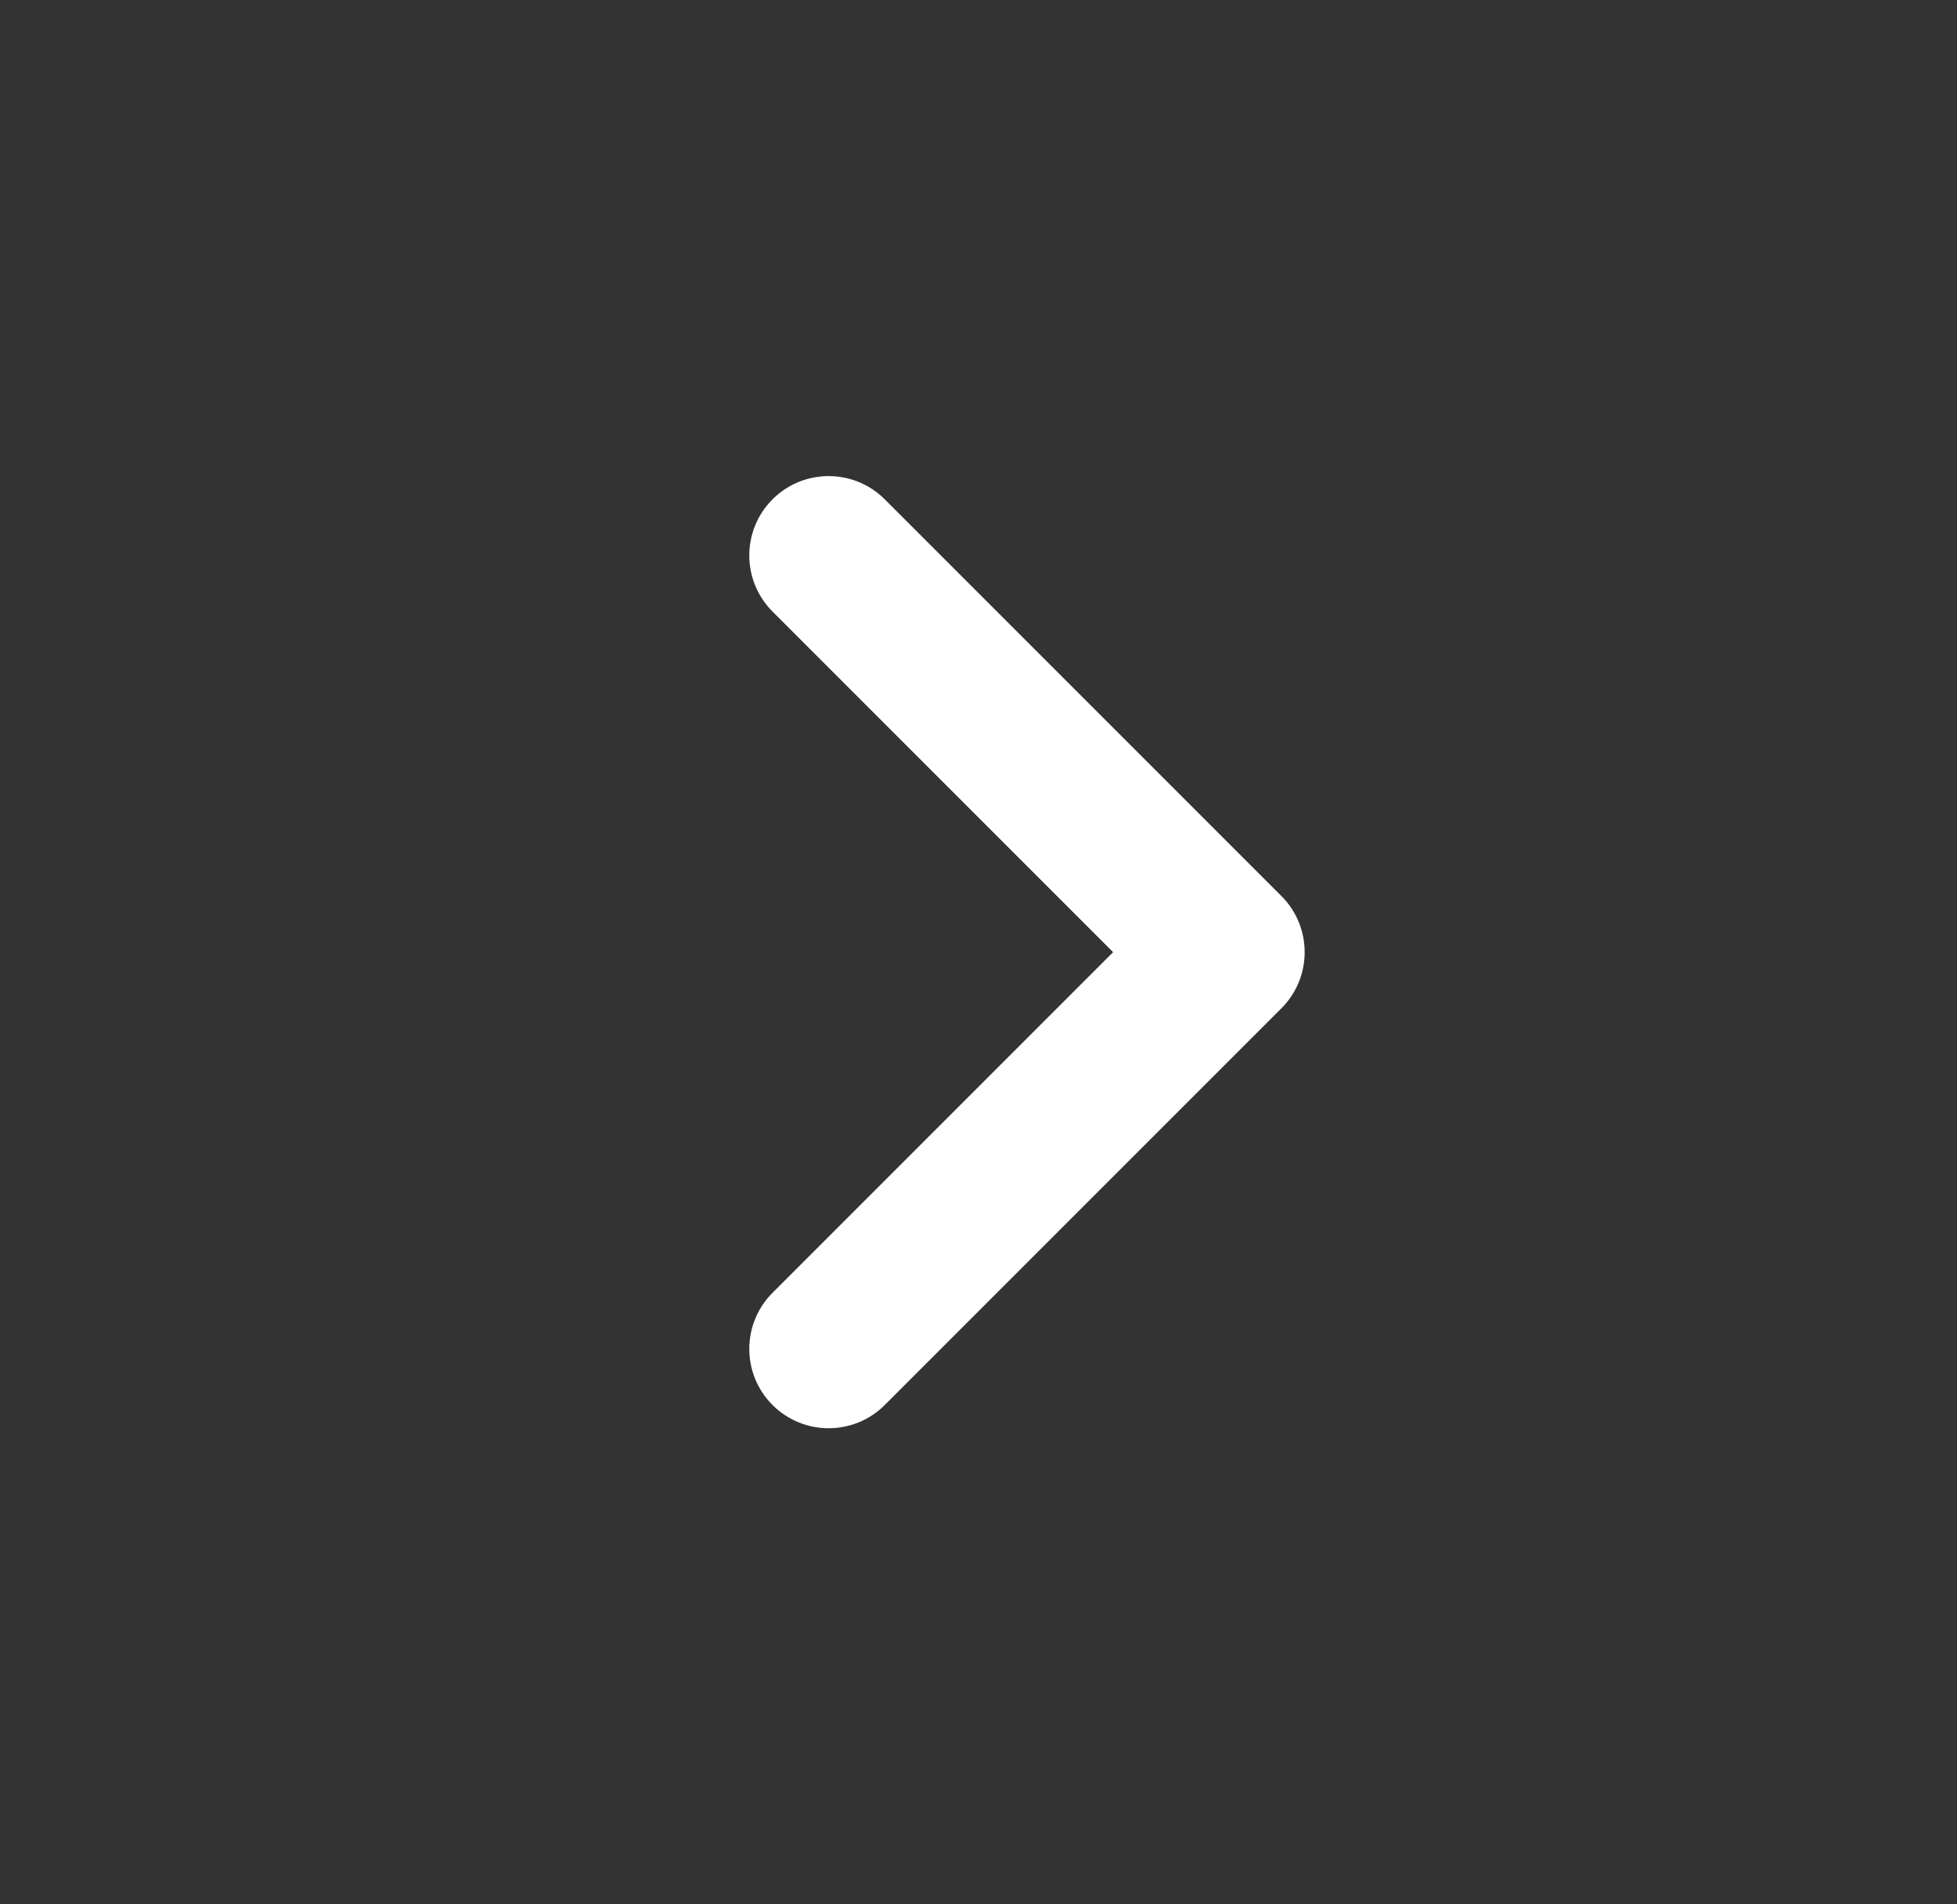 <svg width="37" height="36" viewBox="0 0 37 36" fill="none" xmlns="http://www.w3.org/2000/svg">
<rect x="0" y="0" width="37" height="36" fill="#333333" stroke="none"/>
<path fill-rule="evenodd" clip-rule="evenodd" d="M14.606 9.439C15.192 8.854 16.141 8.854 16.727 9.439L24.227 16.939C24.813 17.525 24.813 18.475 24.227 19.061L16.727 26.561C16.141 27.146 15.192 27.146 14.606 26.561C14.02 25.975 14.02 25.025 14.606 24.439L21.045 18L14.606 11.561C14.02 10.975 14.02 10.025 14.606 9.439Z" fill="white"/>
</svg>
